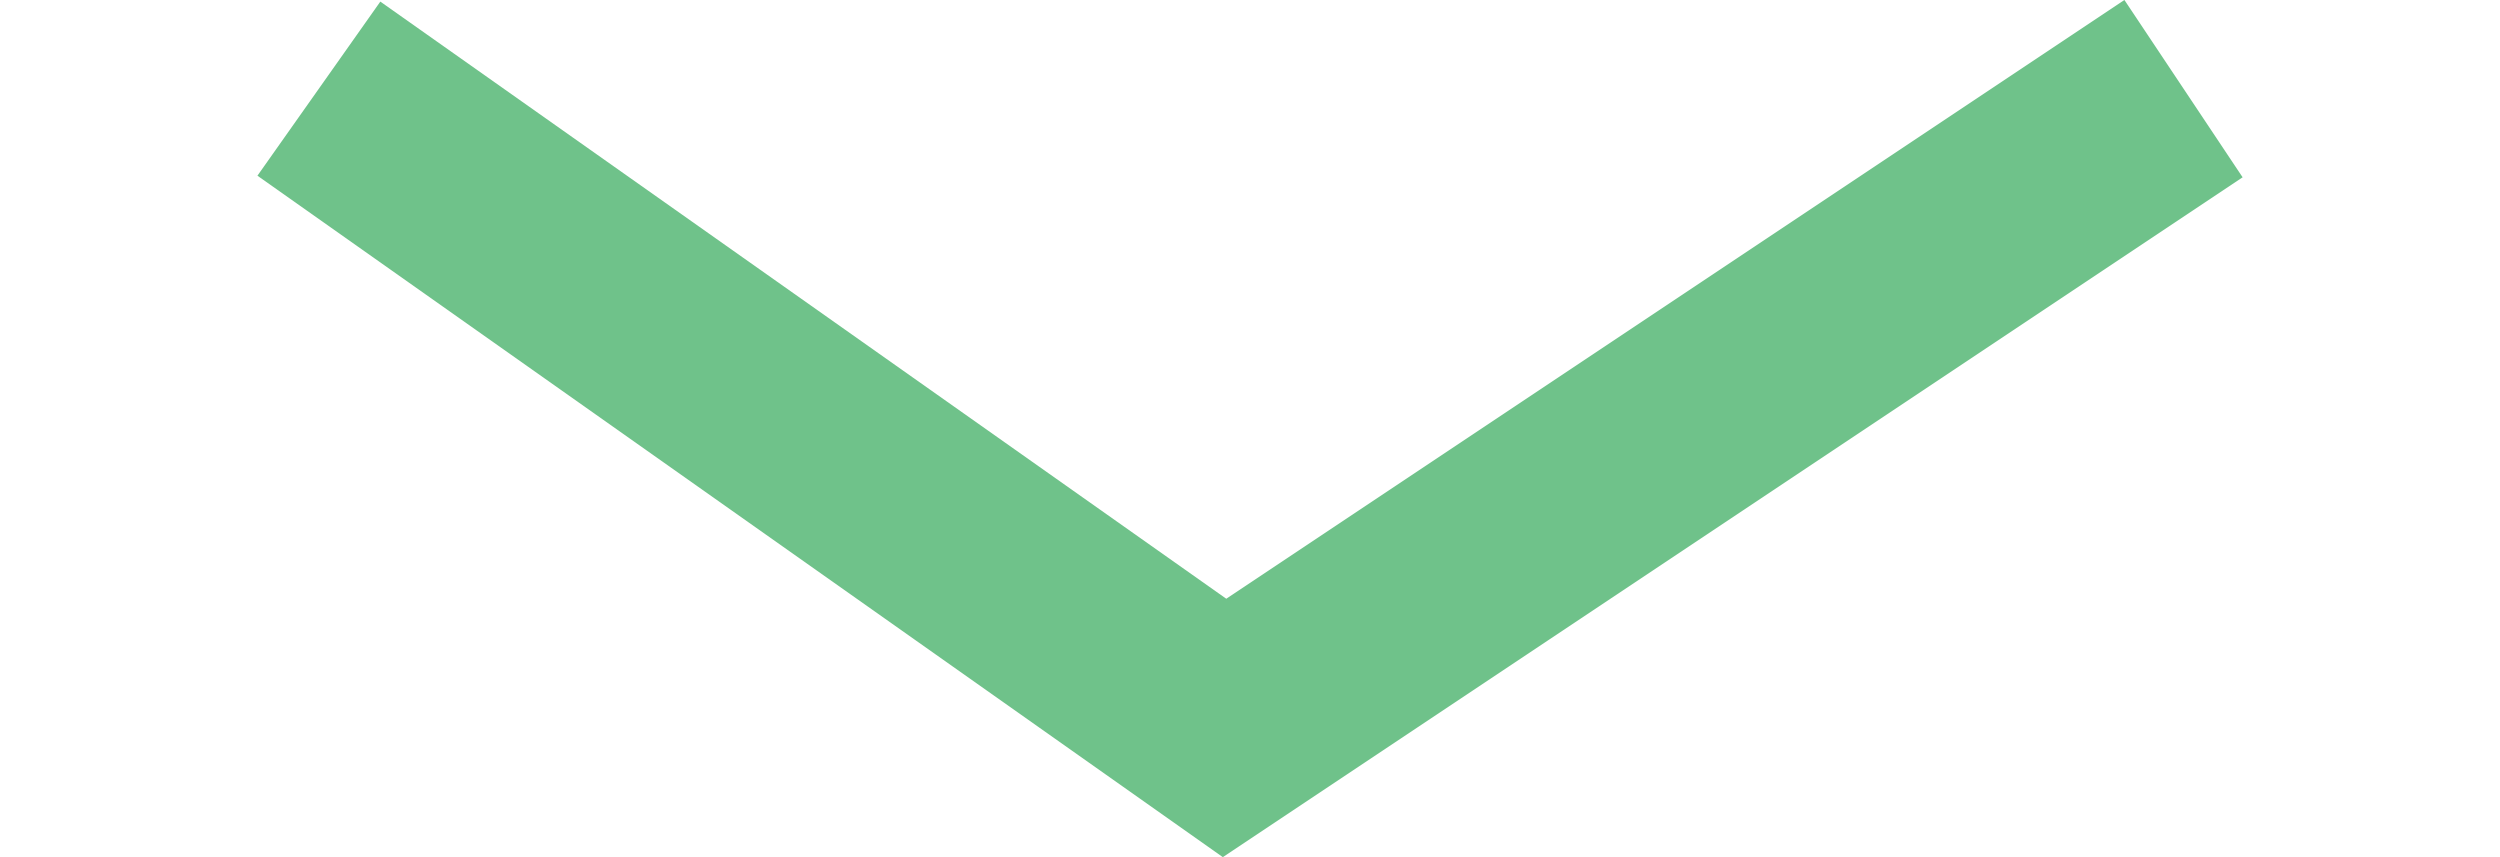 <svg xmlns="http://www.w3.org/2000/svg" width="35" height="12" viewBox="0 0 37.263 16.089">
  <path id="arrow" d="M3173.667,682l17,12,18-12" transform="translate(-3172.513 -680.336)" fill="none" stroke="#6fc28a" stroke-width="4"/>
</svg>
